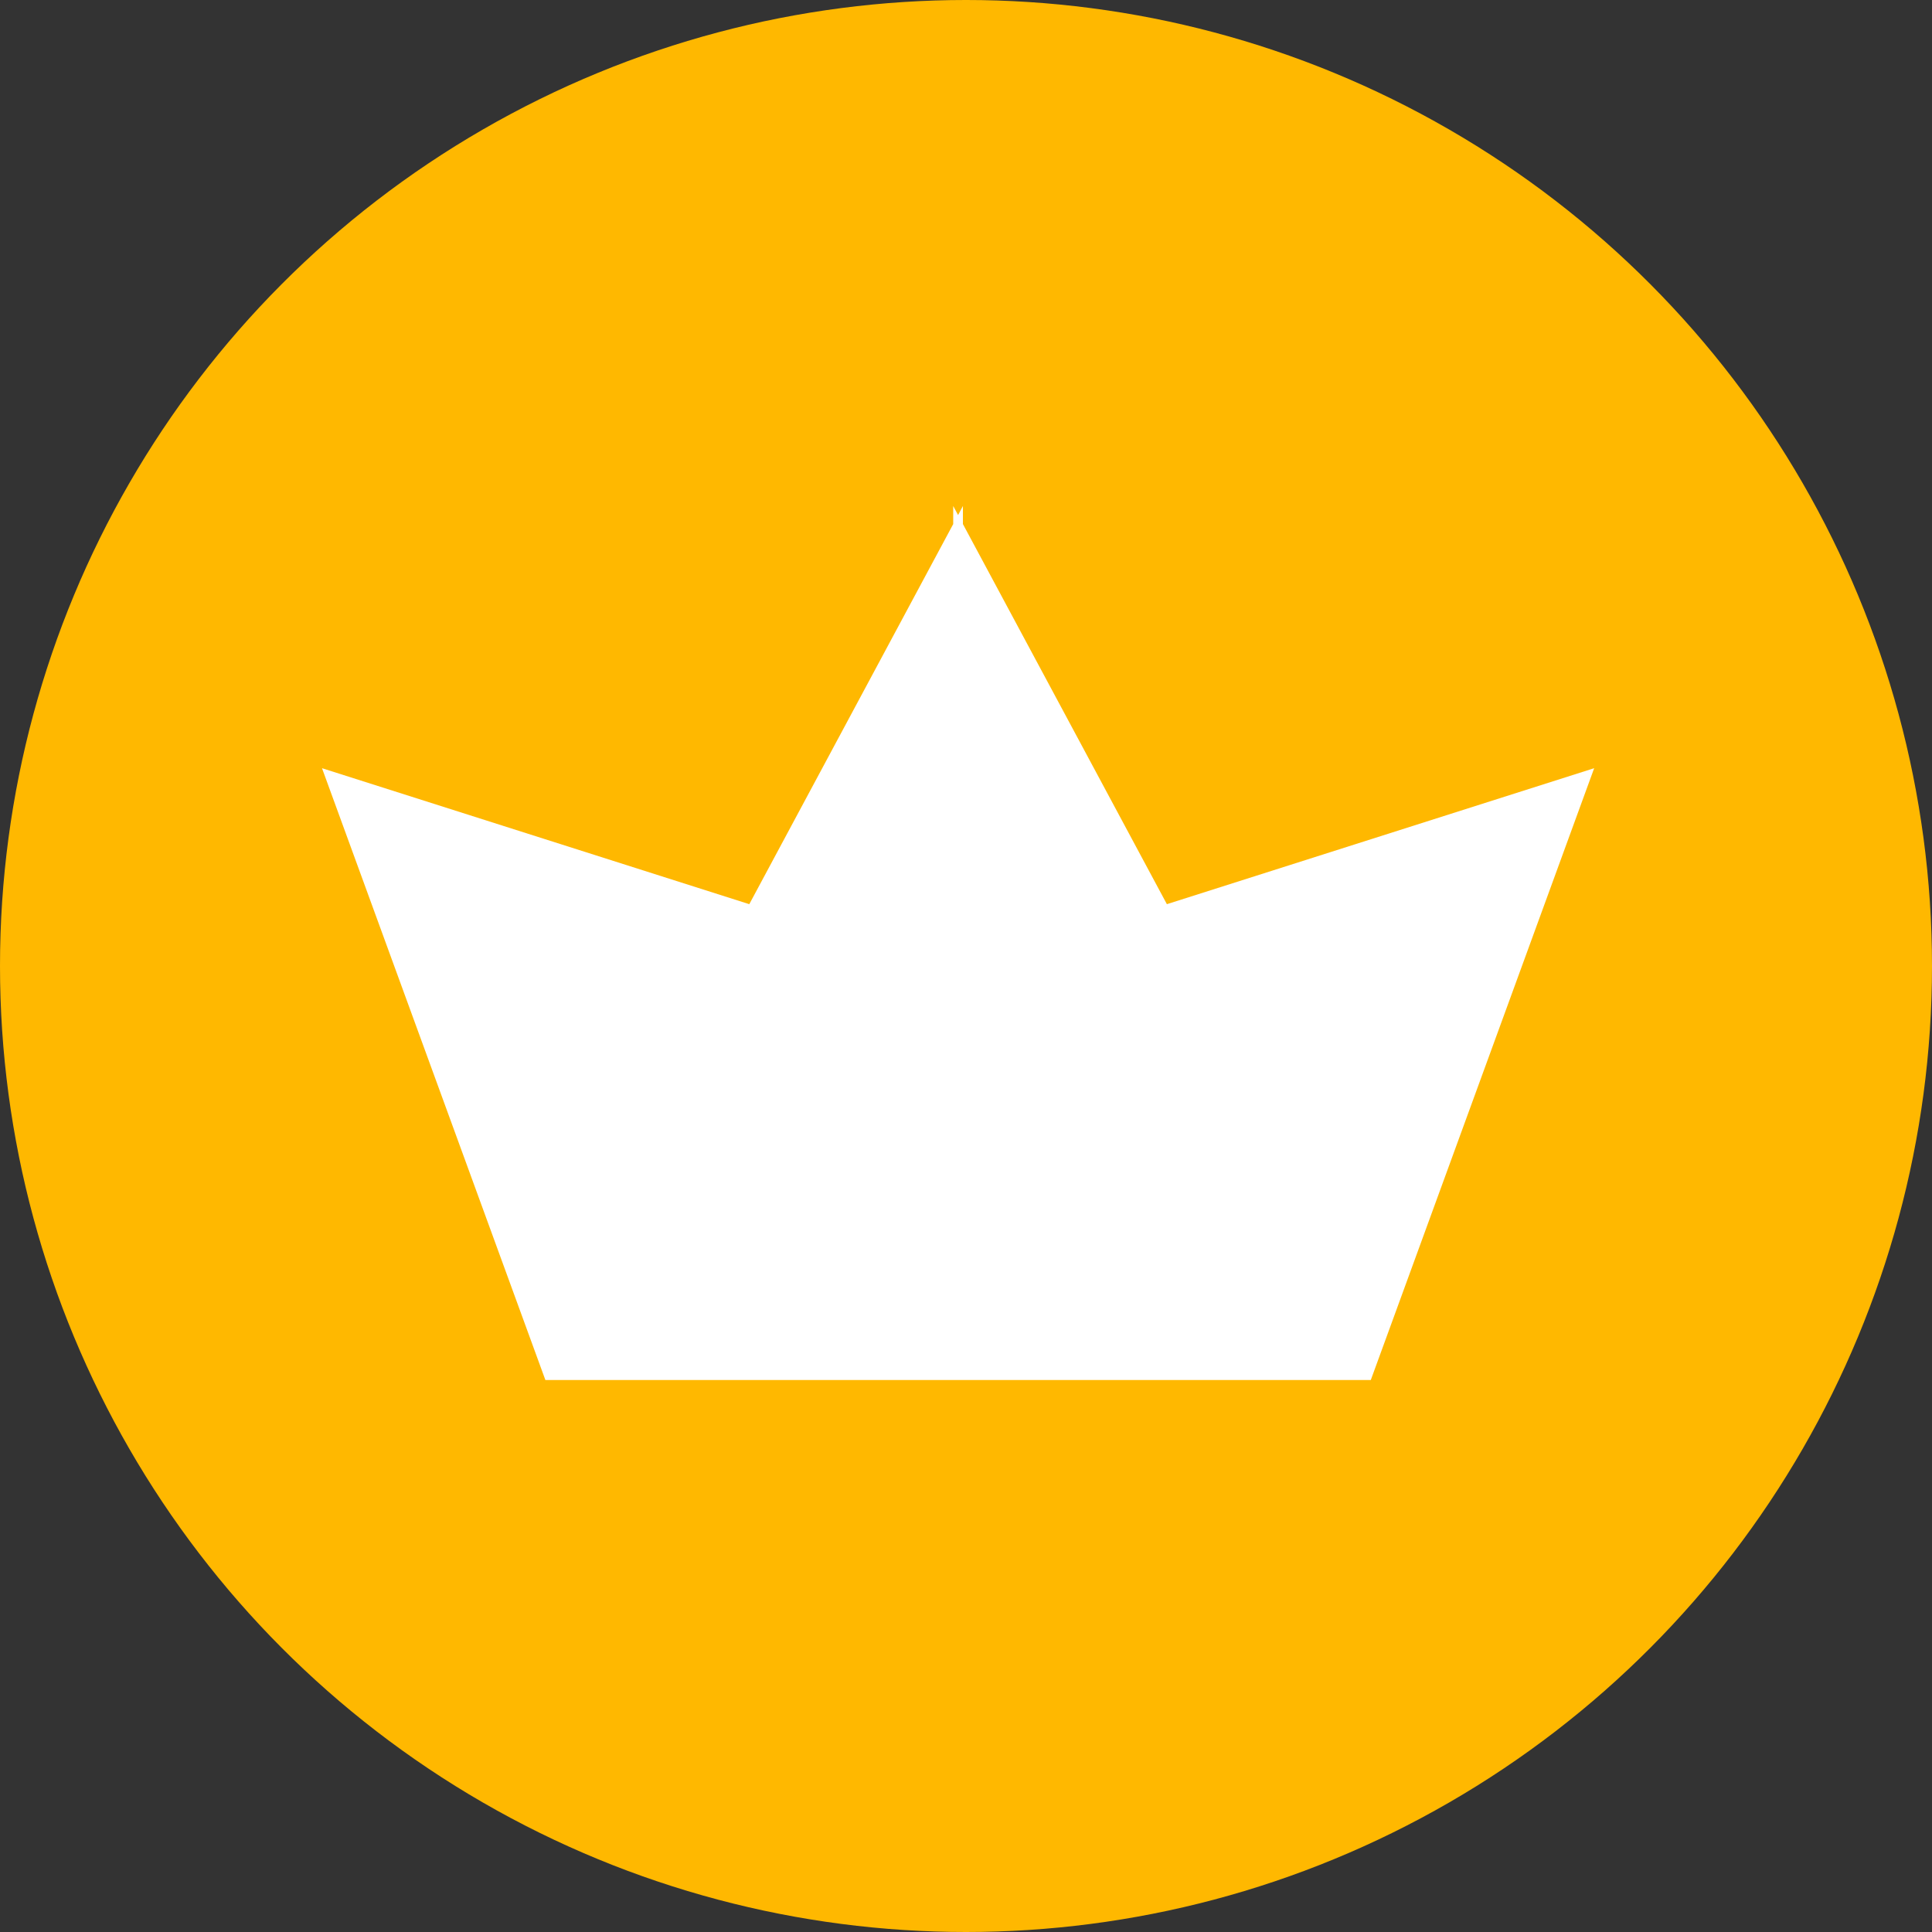 <svg width="42" height="42" viewBox="0 0 42 42" fill="none" xmlns="http://www.w3.org/2000/svg">
<rect x="0" y="0" width="42" height="42" fill="#333333" stroke="none"/>
<circle cx="21" cy="21" r="21" fill="#FFB800"/>
<path fill-rule="evenodd" clip-rule="evenodd" d="M11.856 30L7 16.7L16.289 19.656L20.722 11.393V11L20.828 11.197L20.933 11V11.393L25.367 19.656L34.656 16.7L29.8 30H20.933H20.722H11.856Z" fill="white"/>
</svg>
